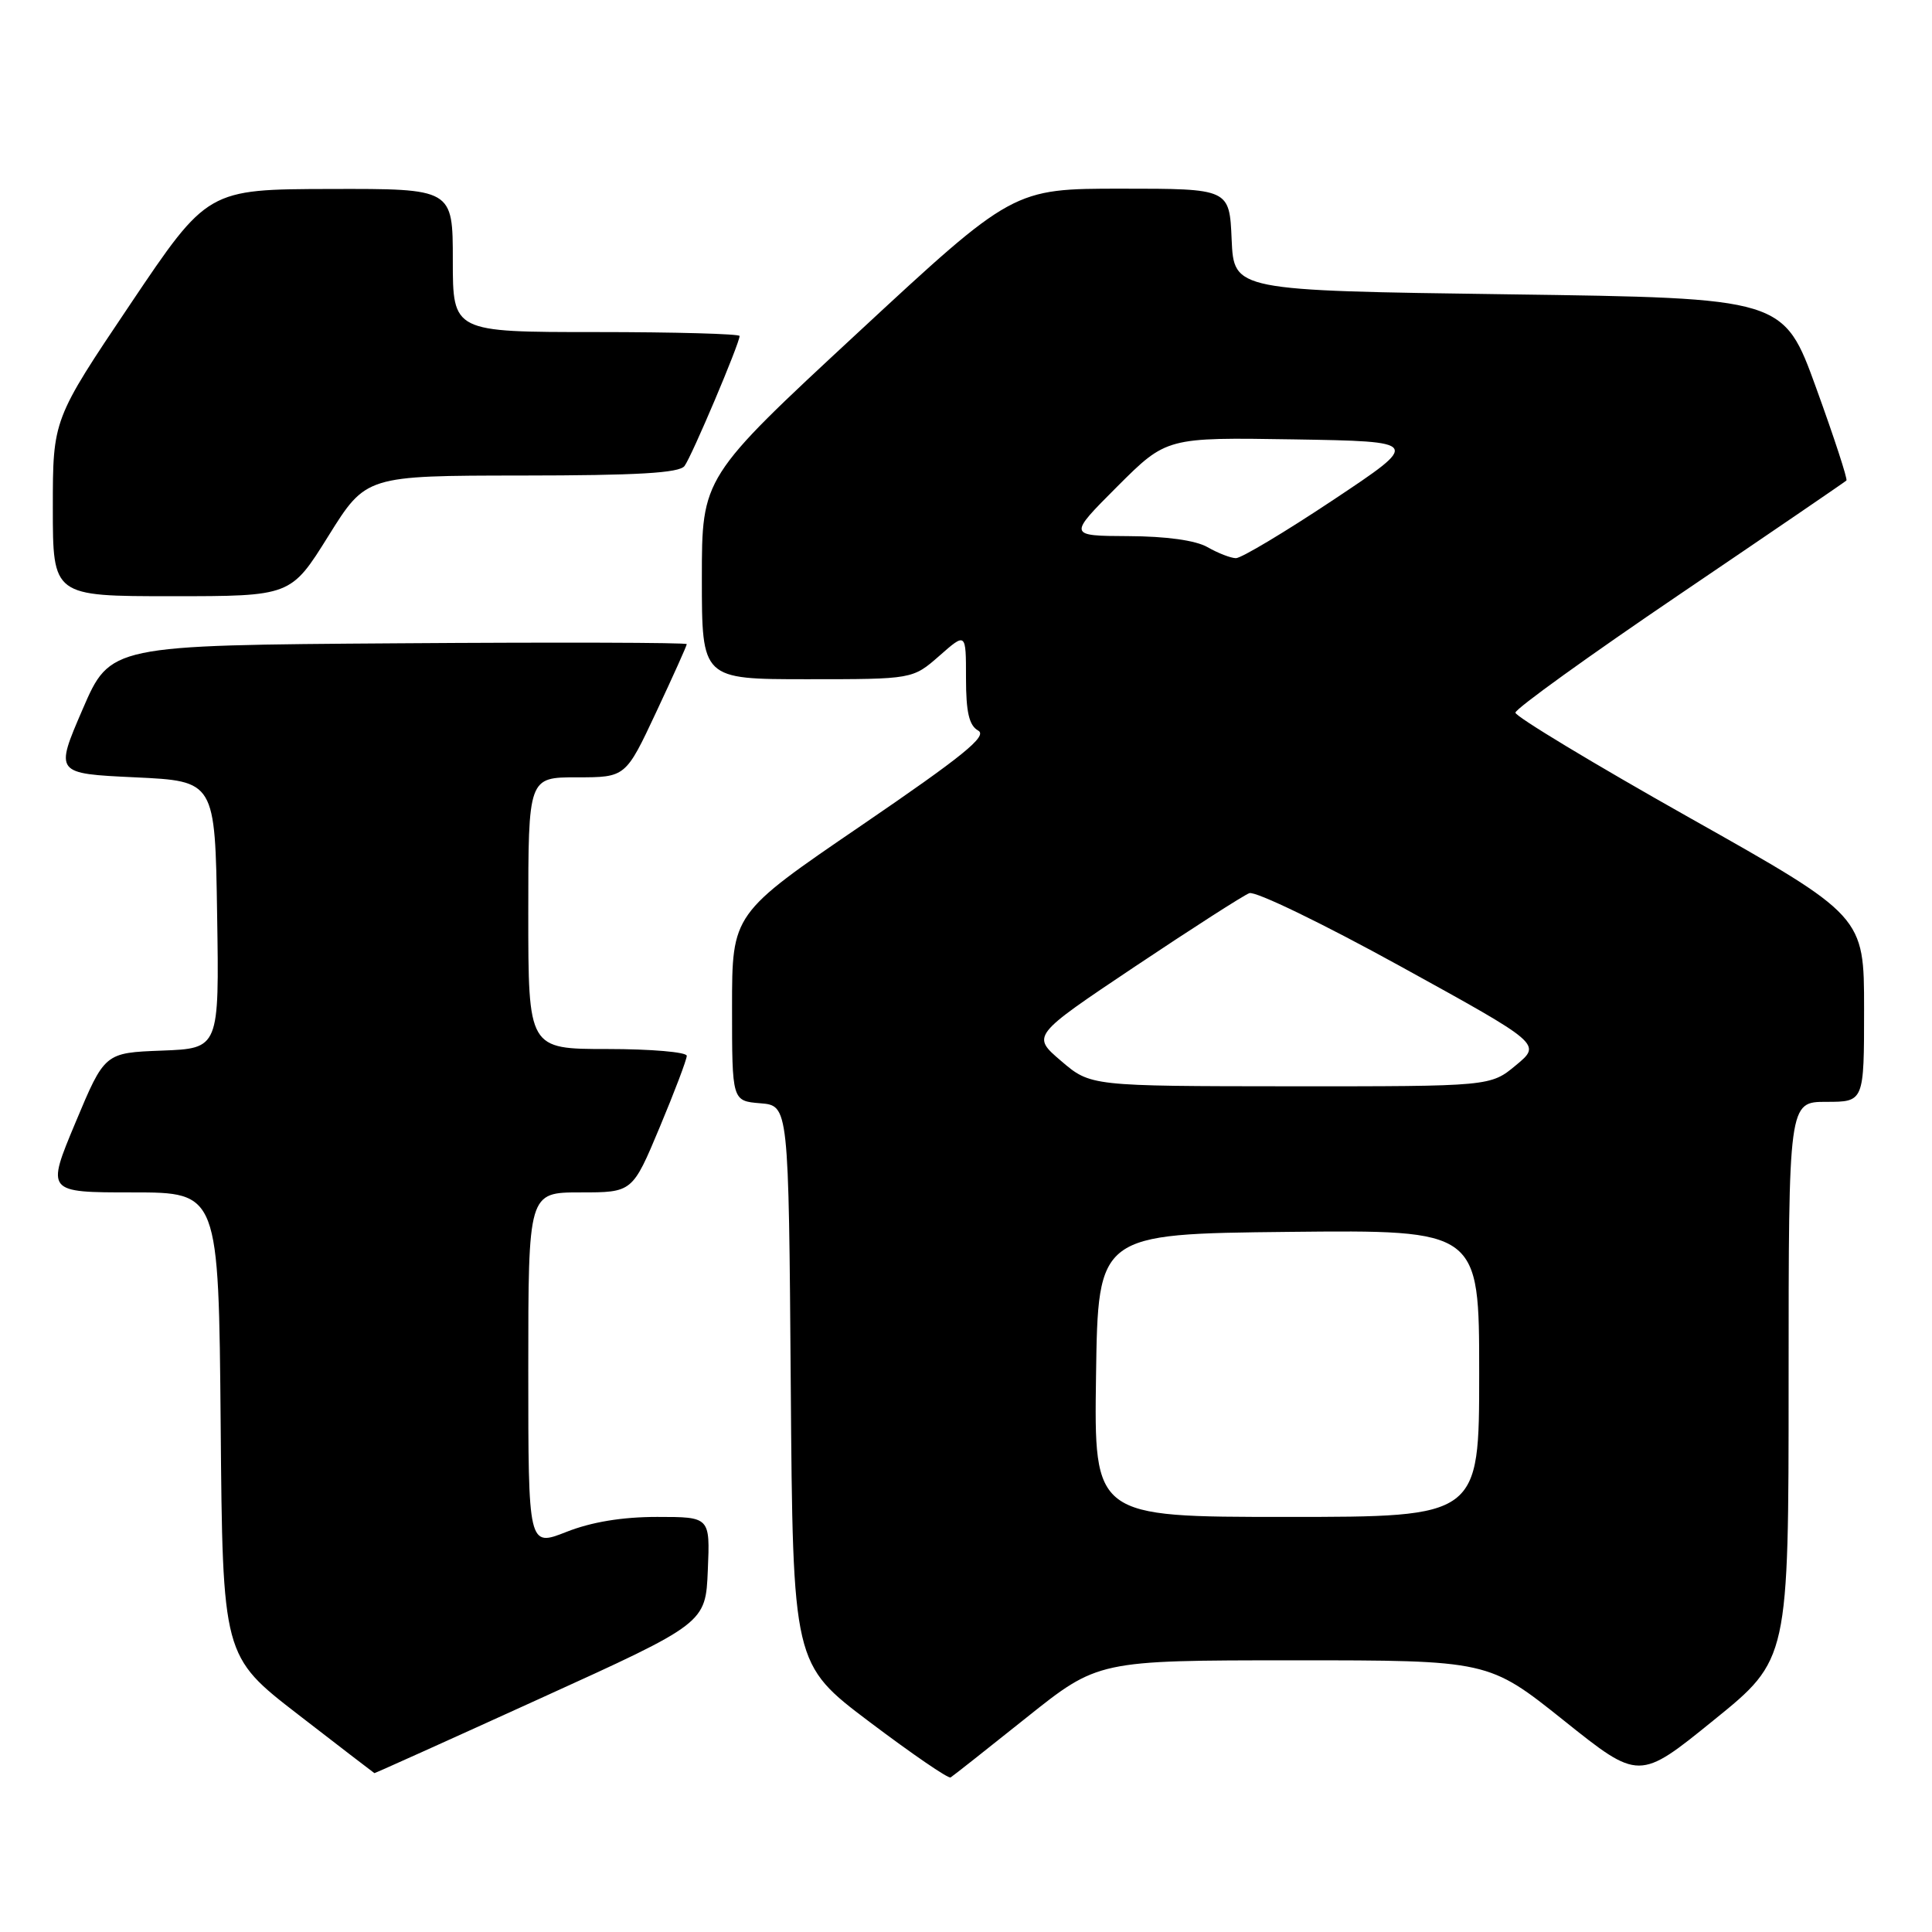 <?xml version="1.0" encoding="UTF-8" standalone="no"?>
<!DOCTYPE svg PUBLIC "-//W3C//DTD SVG 1.1//EN" "http://www.w3.org/Graphics/SVG/1.1/DTD/svg11.dtd" >
<svg xmlns="http://www.w3.org/2000/svg" xmlns:xlink="http://www.w3.org/1999/xlink" version="1.1" viewBox="0 0 256 256">
 <g >
 <path fill="currentColor"
d=" M 136.00 227.60 C 145.50 220.01 145.50 220.01 171.37 220.00 C 197.23 220.00 197.23 220.00 207.21 227.97 C 217.19 235.95 217.19 235.95 227.09 227.92 C 237.00 219.90 237.00 219.90 237.00 182.95 C 237.00 146.00 237.00 146.00 242.00 146.00 C 247.00 146.00 247.00 146.00 247.00 133.69 C 247.00 121.38 247.00 121.38 223.90 108.37 C 211.19 101.21 200.80 94.94 200.80 94.43 C 200.80 93.92 210.60 86.86 222.57 78.75 C 234.55 70.63 244.48 63.85 244.66 63.67 C 244.84 63.50 243.04 57.99 240.66 51.43 C 236.34 39.50 236.34 39.50 199.92 39.00 C 163.50 38.50 163.50 38.50 163.20 31.75 C 162.91 25.00 162.91 25.00 148.58 25.00 C 134.25 25.00 134.25 25.00 113.62 44.13 C 93.00 63.25 93.00 63.25 93.00 76.63 C 93.00 90.00 93.00 90.00 106.97 90.00 C 120.93 90.00 120.93 90.00 124.47 86.90 C 128.00 83.79 128.00 83.79 128.00 89.85 C 128.00 94.38 128.41 96.13 129.62 96.81 C 130.89 97.52 127.61 100.18 114.12 109.39 C 97.00 121.07 97.00 121.07 97.00 133.48 C 97.00 145.88 97.00 145.88 100.75 146.19 C 104.50 146.50 104.50 146.50 104.78 183.50 C 105.06 220.50 105.06 220.50 115.24 228.18 C 120.84 232.40 125.66 235.71 125.96 235.52 C 126.26 235.34 130.78 231.77 136.00 227.60 Z  M 71.61 225.04 C 93.50 215.09 93.50 215.09 93.79 208.04 C 94.09 201.00 94.09 201.00 87.08 201.00 C 82.45 201.00 78.37 201.67 75.04 202.99 C 70.00 204.97 70.00 204.97 70.00 181.49 C 70.00 158.00 70.00 158.00 76.90 158.00 C 83.80 158.00 83.80 158.00 87.40 149.40 C 89.38 144.67 91.00 140.40 91.00 139.90 C 91.00 139.41 86.28 139.00 80.50 139.00 C 70.00 139.00 70.00 139.00 70.00 121.00 C 70.00 103.00 70.00 103.00 76.45 103.00 C 82.90 103.00 82.90 103.00 86.95 94.36 C 89.18 89.61 91.00 85.56 91.00 85.35 C 91.00 85.14 73.81 85.09 52.80 85.24 C 14.61 85.50 14.61 85.50 10.94 94.00 C 7.27 102.50 7.27 102.50 17.89 103.00 C 28.50 103.50 28.50 103.50 28.77 121.21 C 29.05 138.92 29.05 138.92 21.46 139.21 C 13.87 139.50 13.87 139.50 10.00 148.75 C 6.13 158.00 6.13 158.00 17.55 158.00 C 28.97 158.00 28.97 158.00 29.24 188.72 C 29.50 219.45 29.50 219.45 39.50 227.18 C 45.00 231.43 49.55 234.93 49.61 234.95 C 49.67 234.98 59.57 230.52 71.61 225.04 Z  M 43.52 71.01 C 48.50 63.03 48.50 63.03 69.13 63.01 C 84.44 63.00 90.00 62.68 90.70 61.75 C 91.65 60.50 98.00 45.50 98.00 44.52 C 98.00 44.24 89.45 44.00 79.00 44.00 C 60.00 44.00 60.00 44.00 60.00 34.50 C 60.00 25.00 60.00 25.00 43.75 25.04 C 27.50 25.08 27.50 25.08 17.25 40.33 C 7.00 55.58 7.00 55.58 7.00 67.29 C 7.00 79.00 7.00 79.00 22.77 79.00 C 38.54 79.00 38.54 79.00 43.52 71.01 Z  M 145.23 182.25 C 145.50 163.50 145.50 163.50 170.75 163.23 C 196.00 162.97 196.00 162.97 196.00 181.98 C 196.00 201.00 196.00 201.00 170.48 201.00 C 144.96 201.00 144.96 201.00 145.23 182.25 Z  M 140.60 140.58 C 136.69 137.24 136.69 137.24 150.39 128.07 C 157.93 123.03 164.75 118.65 165.54 118.35 C 166.34 118.04 175.37 122.42 185.62 128.07 C 204.26 138.34 204.26 138.34 200.88 141.14 C 197.50 143.95 197.50 143.95 171.00 143.94 C 144.50 143.92 144.50 143.92 140.60 140.58 Z  M 160.00 72.50 C 158.43 71.60 154.54 71.06 149.51 71.04 C 141.52 71.00 141.52 71.00 148.04 64.47 C 154.57 57.95 154.57 57.95 171.43 58.22 C 188.29 58.50 188.29 58.50 176.65 66.25 C 170.25 70.51 164.45 73.98 163.76 73.96 C 163.07 73.95 161.38 73.29 160.00 72.50 Z "/>
</g>
</svg>